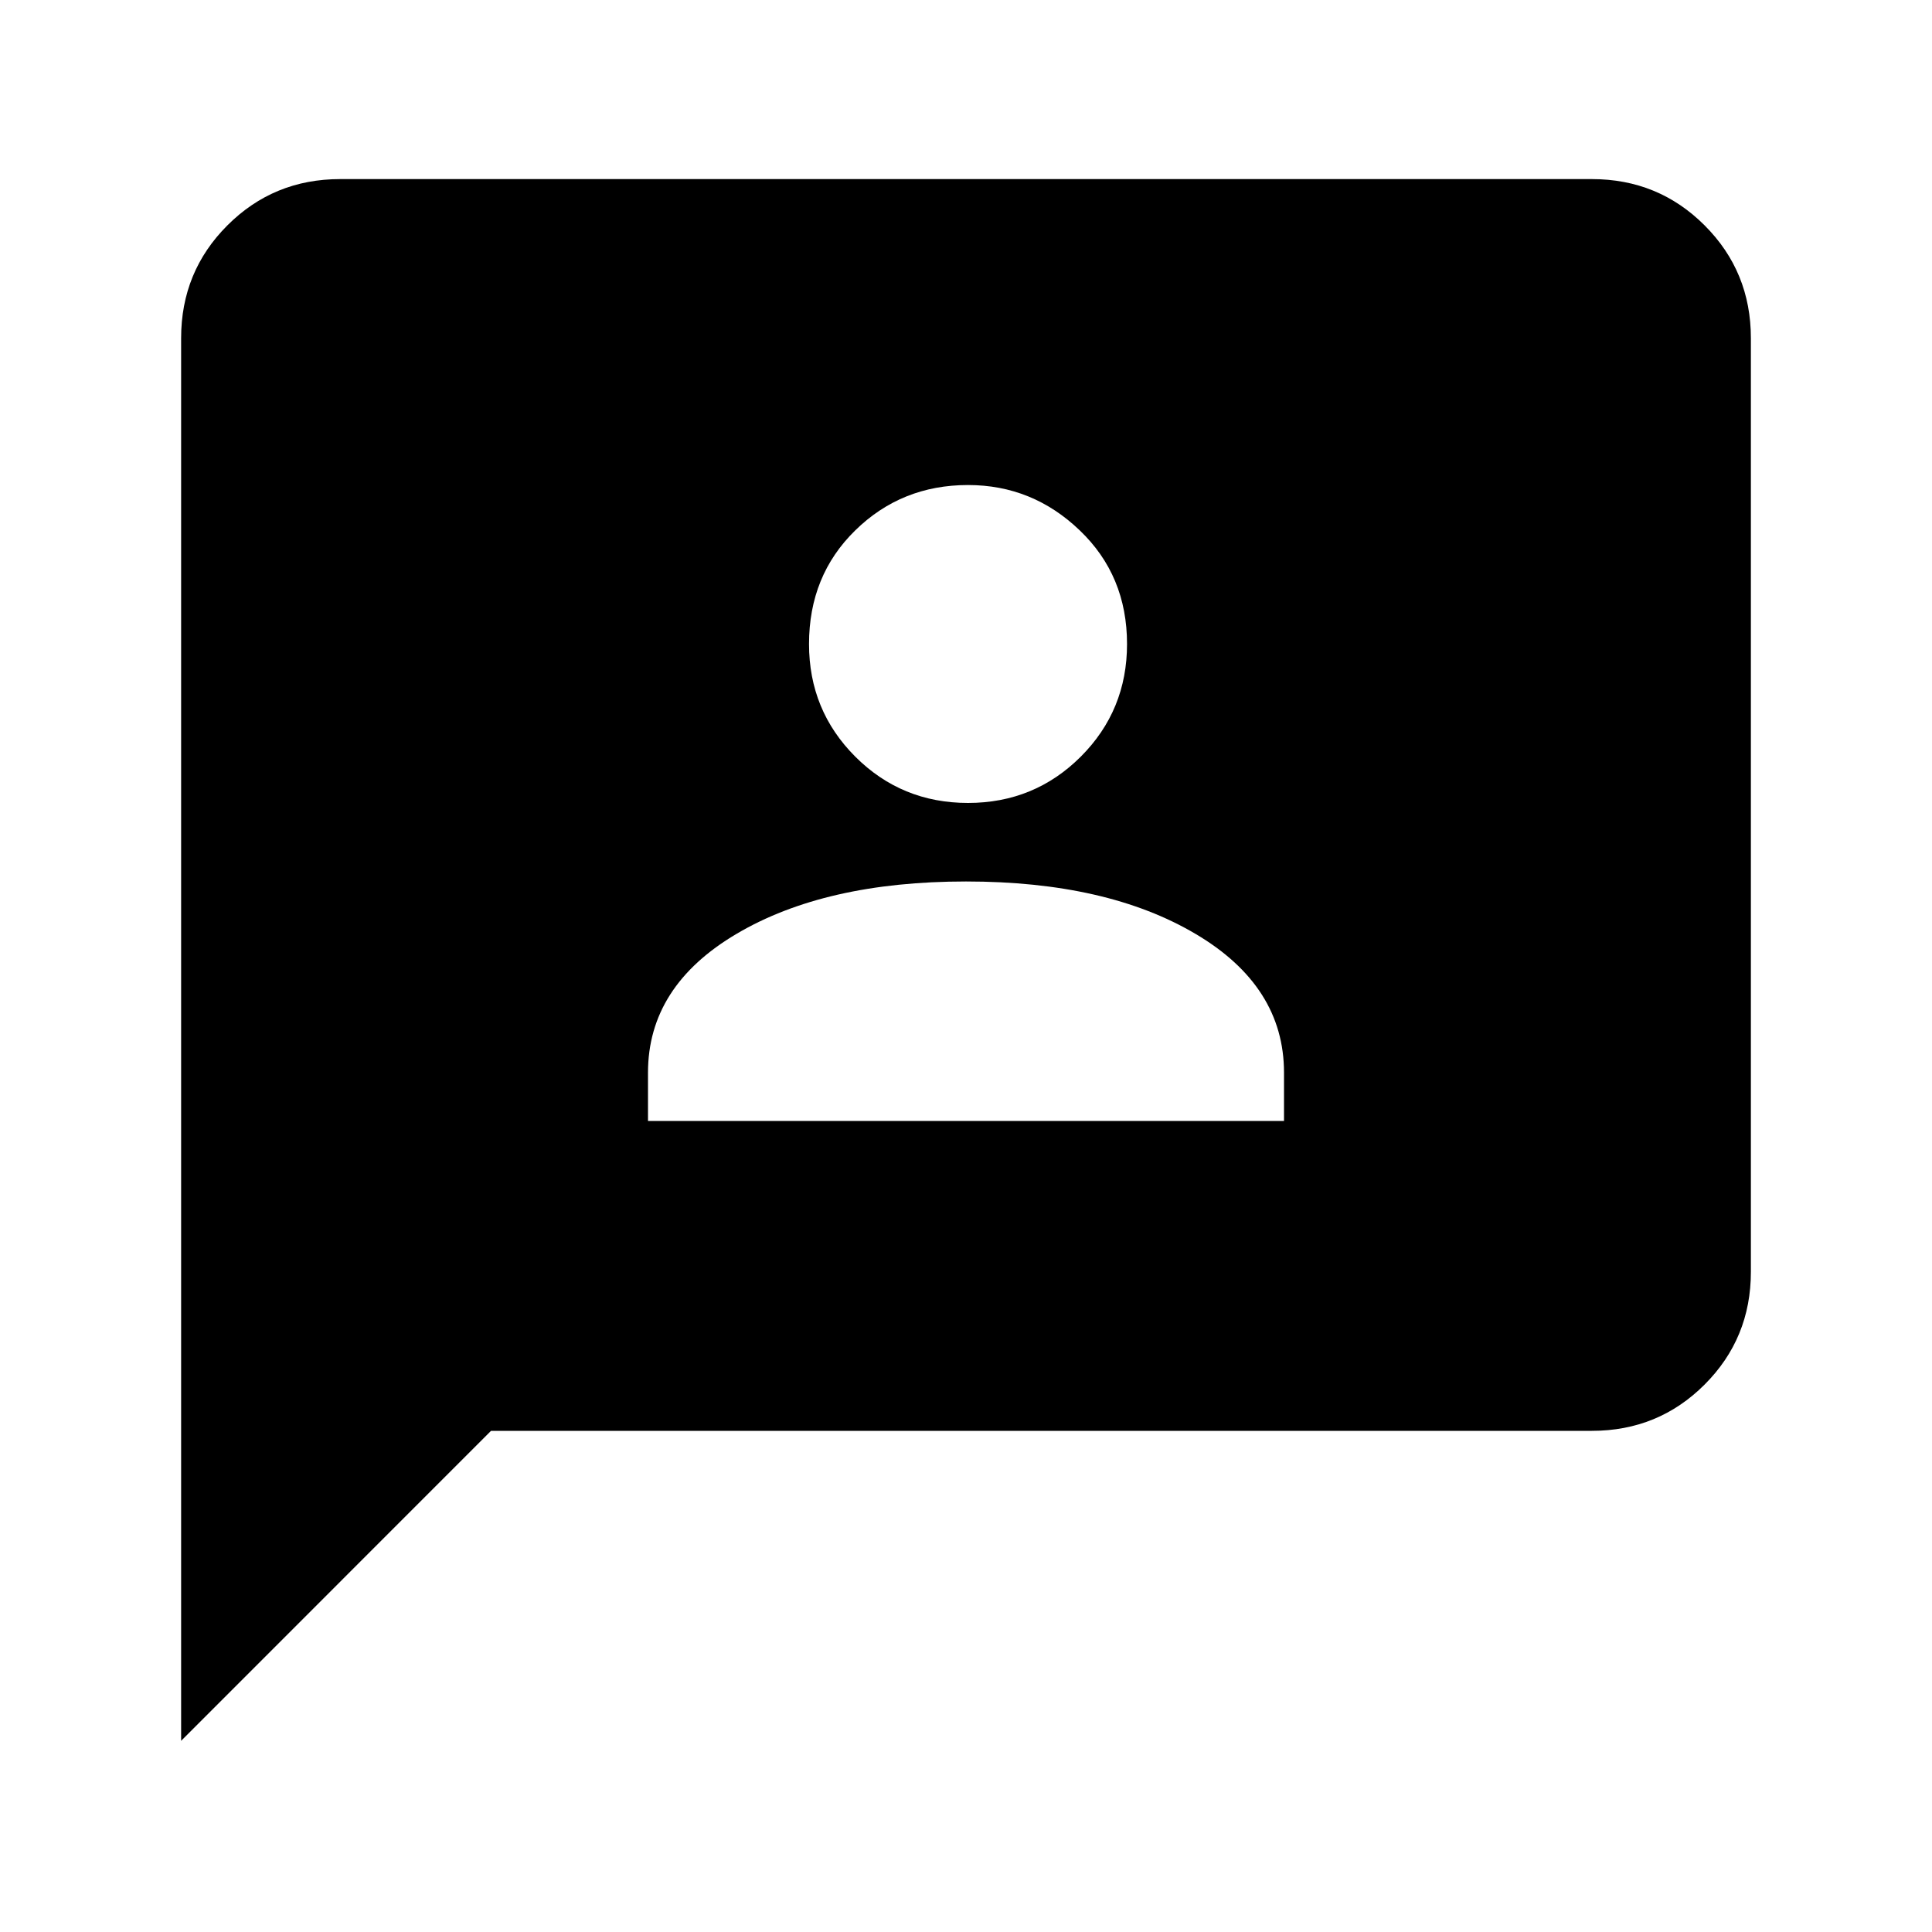 <svg xmlns="http://www.w3.org/2000/svg" height="20" width="20"><path d="M6.708 11.604h6.584v-.5q0-.896-.917-1.437-.917-.542-2.375-.542t-2.375.542q-.917.541-.917 1.437Zm3.313-3.292q.687 0 1.167-.479.479-.479.479-1.166 0-.709-.49-1.177-.489-.469-1.156-.469-.688 0-1.167.469-.479.468-.479 1.177 0 .687.479 1.166.479.479 1.167.479Zm-8.146 9.709V3.5q0-.688.479-1.167.479-.479 1.167-.479h12.958q.688 0 1.167.479.479.479.479 1.167v9.667q0 .687-.479 1.166-.479.479-1.167.479H5.083Z"/></svg>